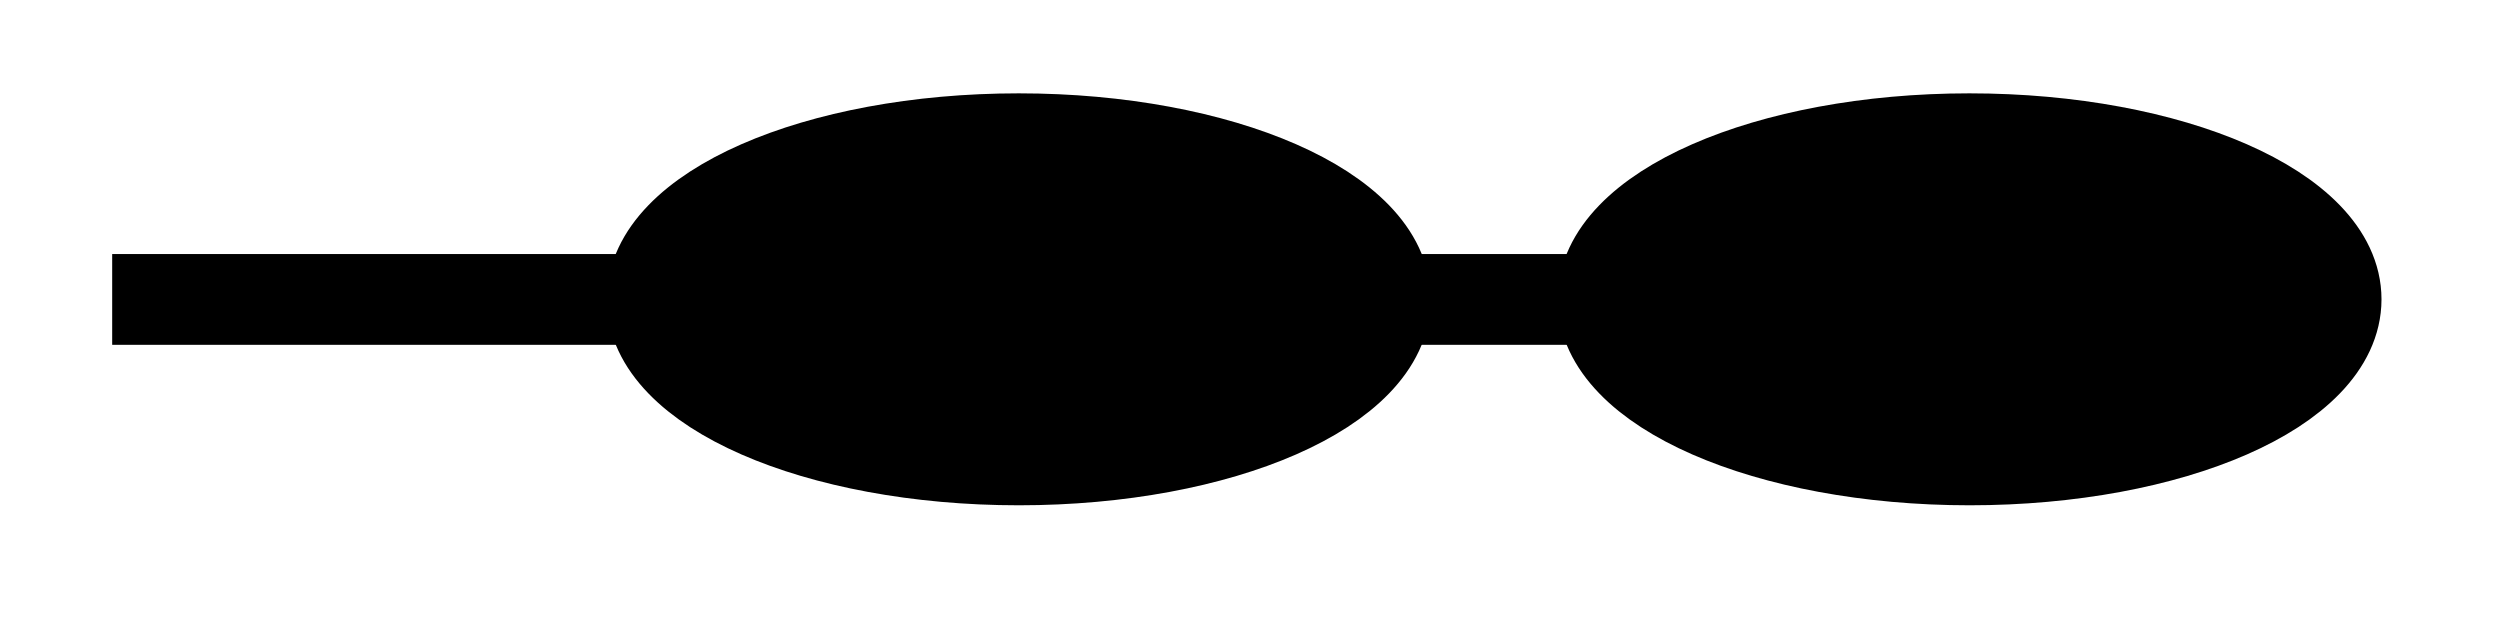<svg xmlns="http://www.w3.org/2000/svg" width="29.268" height="7.515" viewBox="0 0 21.951 5.636" version="1.2"><defs><clipPath id="a"><path d="M0 0h21.926v5.453H0Zm0 0"/></clipPath><clipPath id="b"><path d="M2 0h19.926v5.453H2Zm0 0"/></clipPath></defs><path style="fill:none;stroke-width:.797;stroke-linecap:butt;stroke-linejoin:miter;stroke:#000;stroke-opacity:1;stroke-miterlimit:10" d="M0 2.211h13.09" transform="matrix(1 0 0 -1 .985 4.84)"/><path style="stroke:none;fill-rule:nonzero;fill:#000;fill-opacity:1" d="M12.164 2.629c0-.777-1.441-1.41-3.219-1.41-1.777 0-3.218.633-3.218 1.41 0 .777 1.441 1.41 3.218 1.41 1.778 0 3.22-.633 3.22-1.41Zm0 0"/><g clip-path="url(#a)"><path style="fill:none;stroke-width:.797;stroke-linecap:butt;stroke-linejoin:miter;stroke:#000;stroke-opacity:1;stroke-miterlimit:10" d="M6.836 0c0 .777-1.442 1.41-3.219 1.41S.398.777.398 0c0-.778 1.442-1.41 3.22-1.41 1.776 0 3.218.632 3.218 1.41Zm0 0" transform="matrix(1 0 0 -1 5.328 2.628)"/></g><path style="stroke:none;fill-rule:nonzero;fill:#000;fill-opacity:1" d="M20.512 2.629c0-.777-1.442-1.41-3.219-1.41s-3.219.633-3.219 1.41c0 .777 1.442 1.41 3.219 1.41s3.219-.633 3.219-1.41Zm0 0"/><g clip-path="url(#b)"><path style="fill:none;stroke-width:.797;stroke-linecap:butt;stroke-linejoin:miter;stroke:#000;stroke-opacity:1;stroke-miterlimit:10" d="M6.835 0c0 .777-1.442 1.41-3.22 1.41C1.84 1.41.398.777.398 0c0-.778 1.442-1.41 3.219-1.41S6.835-.779 6.835 0Zm0 0" transform="matrix(1 0 0 -1 13.677 2.628)"/></g></svg>